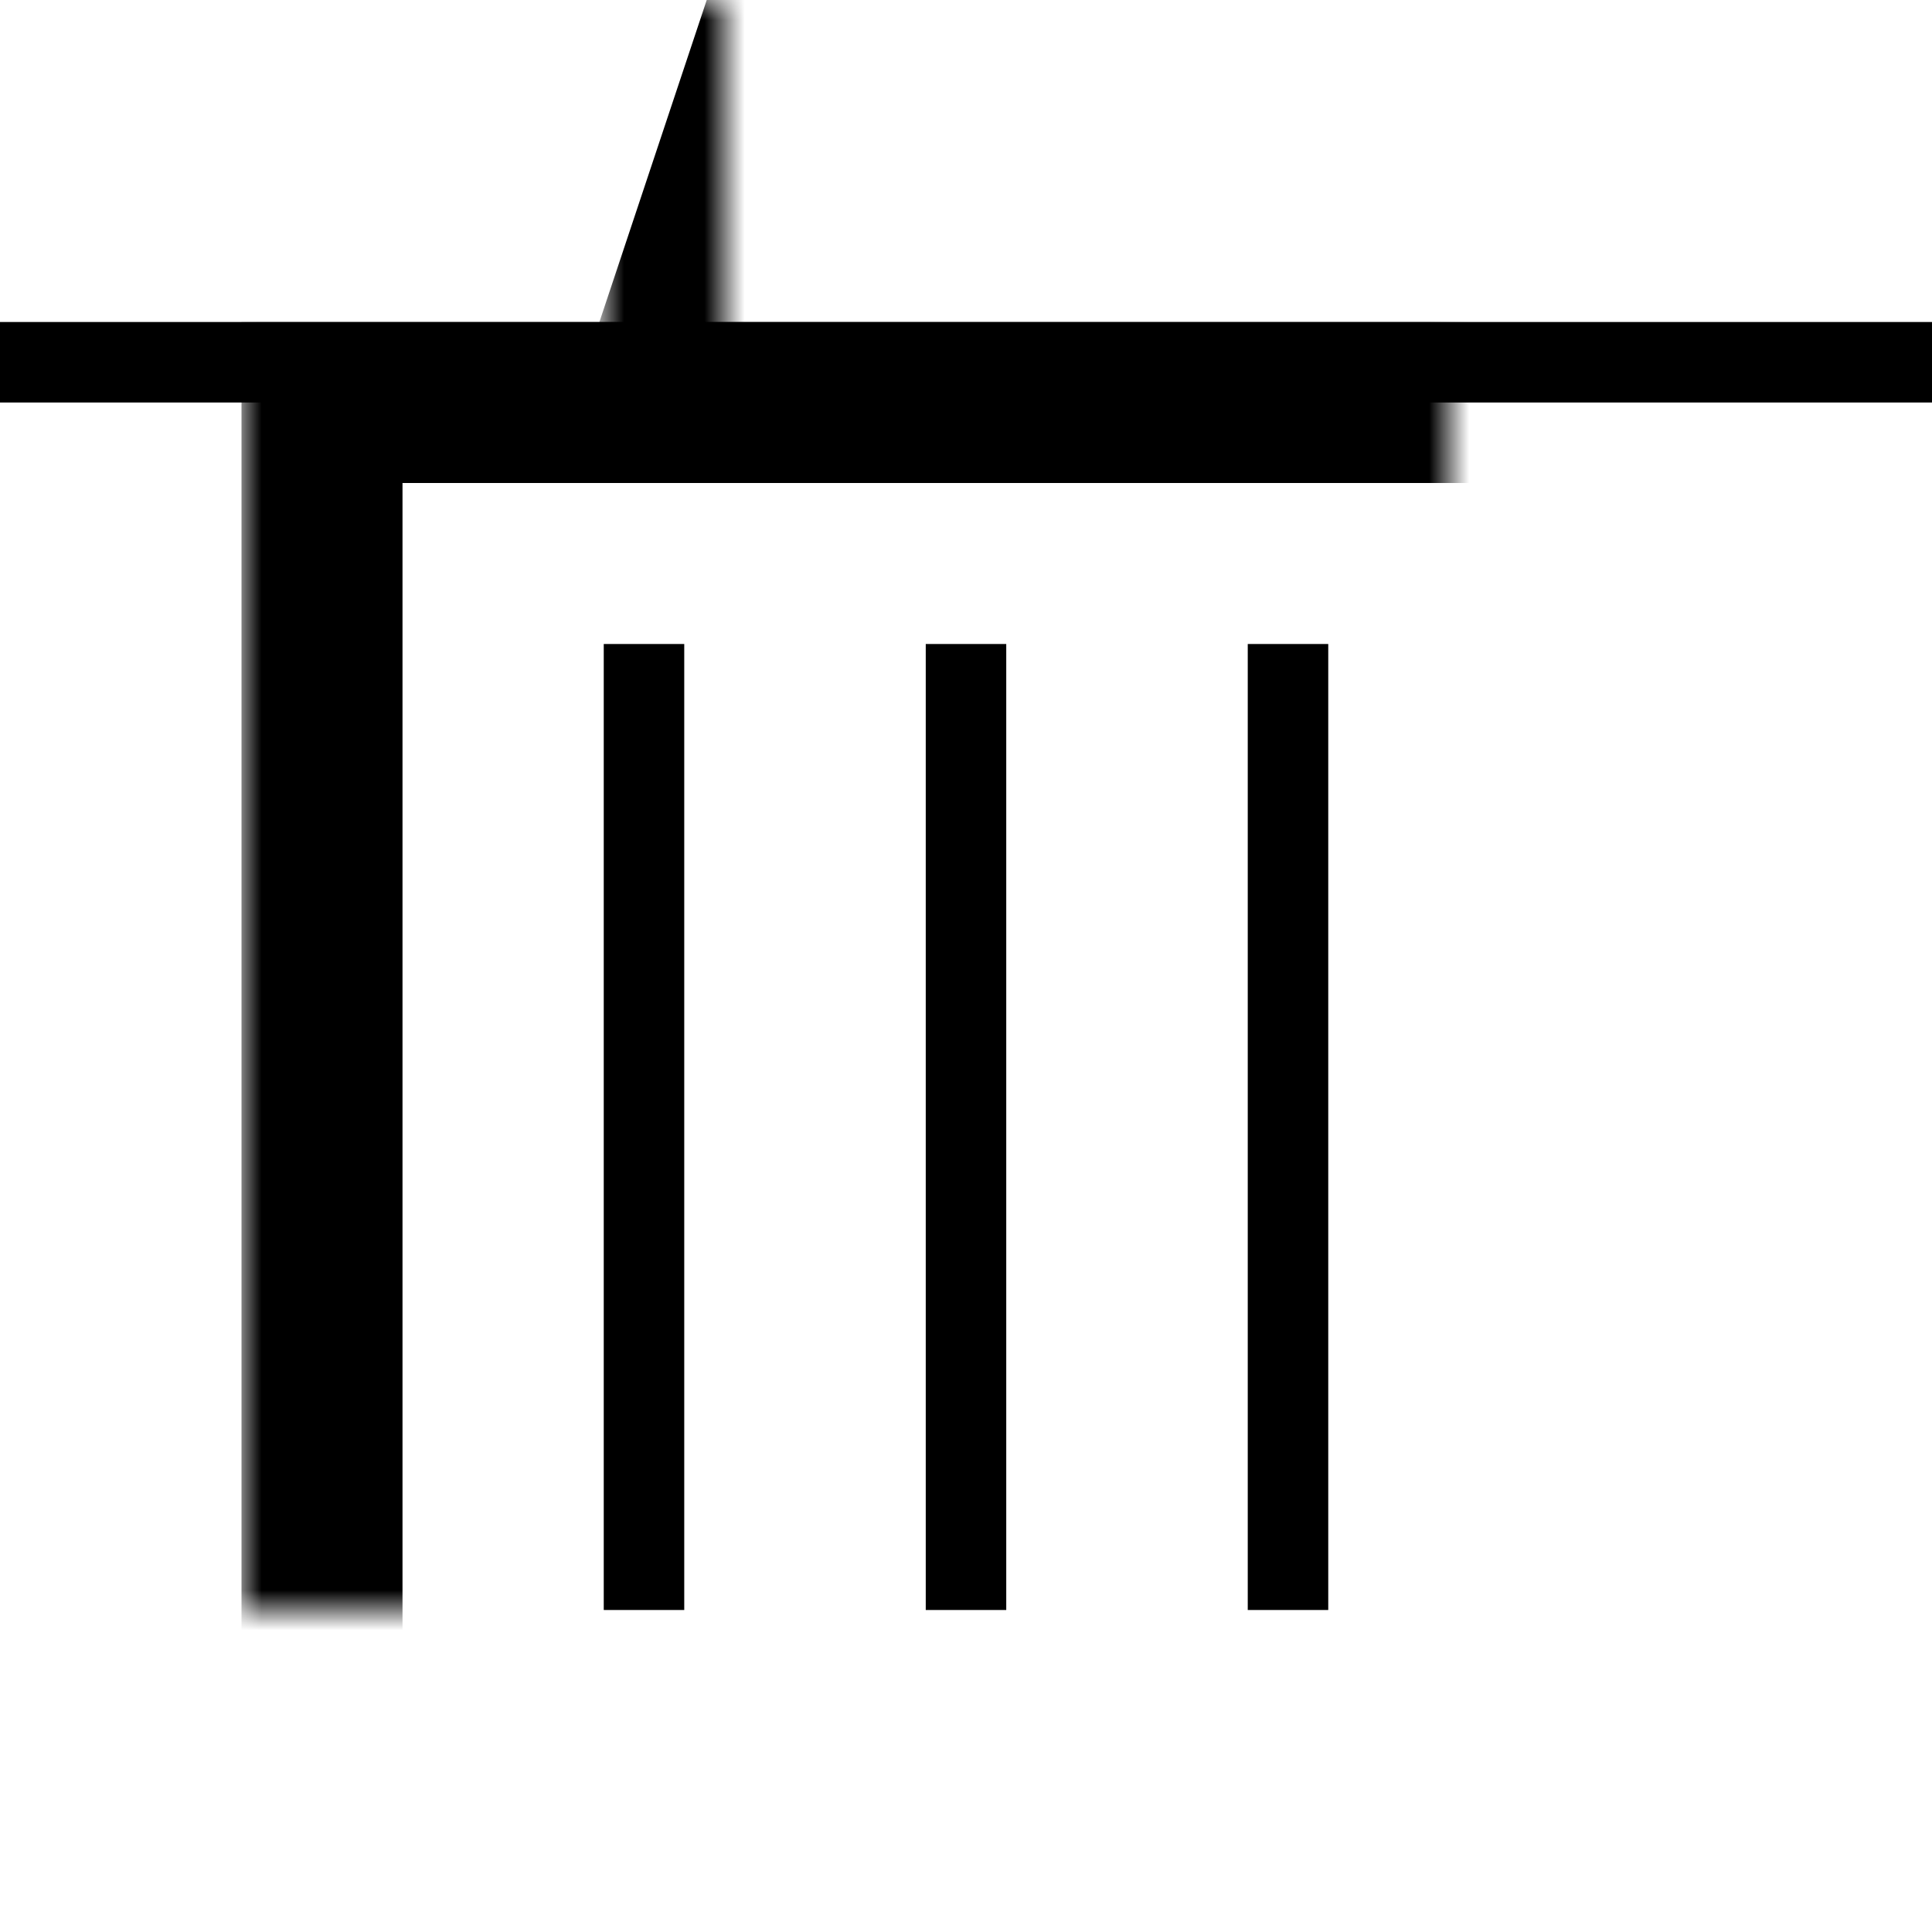 <?xml version="1.0" encoding="UTF-8" standalone="no"?>
<svg width="100%" height="100%" viewBox="0 0 48 48" version="1.1" xmlns="http://www.w3.org/2000/svg" xmlns:xlink="http://www.w3.org/1999/xlink">
    <!-- Generator: Sketch 3.8.3 (29802) - http://www.bohemiancoding.com/sketch -->
    <title>trash_angular_thin</title>
    <desc>Created with Sketch.</desc>
    <defs>
        <rect id="path-1" x="8" y="10" width="32" height="36"></rect>
        <mask id="mask-2" maskContentUnits="userSpaceOnUse" maskUnits="objectBoundingBox" x="-2" y="-2" width="36" height="40">
            <rect x="6" y="8" width="36" height="40" fill="white"></rect>
            <use xlink:href="#path-1" fill="black"></use>
        </mask>
        <polygon id="path-3" points="19 2 29 2 31 8 17 8"></polygon>
        <mask id="mask-4" maskContentUnits="userSpaceOnUse" maskUnits="objectBoundingBox" x="-2" y="-2" width="18" height="10">
            <rect x="15" y="0" width="18" height="10" fill="white"></rect>
            <use xlink:href="#path-3" fill="black"></use>
        </mask>
    </defs>
    <g id="Page-1" stroke="none" stroke-width="1" fill="none" fill-rule="evenodd">
        <g id="Group" stroke="#000000">
            <path d="M24,17 L24,39" id="Line" stroke-width="2" stroke-linecap="square"></path>
            <path d="M16,17 L16,39" id="Line" stroke-width="2" stroke-linecap="square"></path>
            <path d="M32,17 L32,39" id="Line" stroke-width="2" stroke-linecap="square"></path>
            <use id="Rectangle-50" mask="url(#mask-2)" stroke-width="4" xlink:href="#path-1"></use>
            <path d="M1,9 L47,9" id="Line" stroke-width="2" stroke-linecap="square"></path>
            <use id="Rectangle-49" mask="url(#mask-4)" stroke-width="4" xlink:href="#path-3"></use>
        </g>
    </g>
</svg>